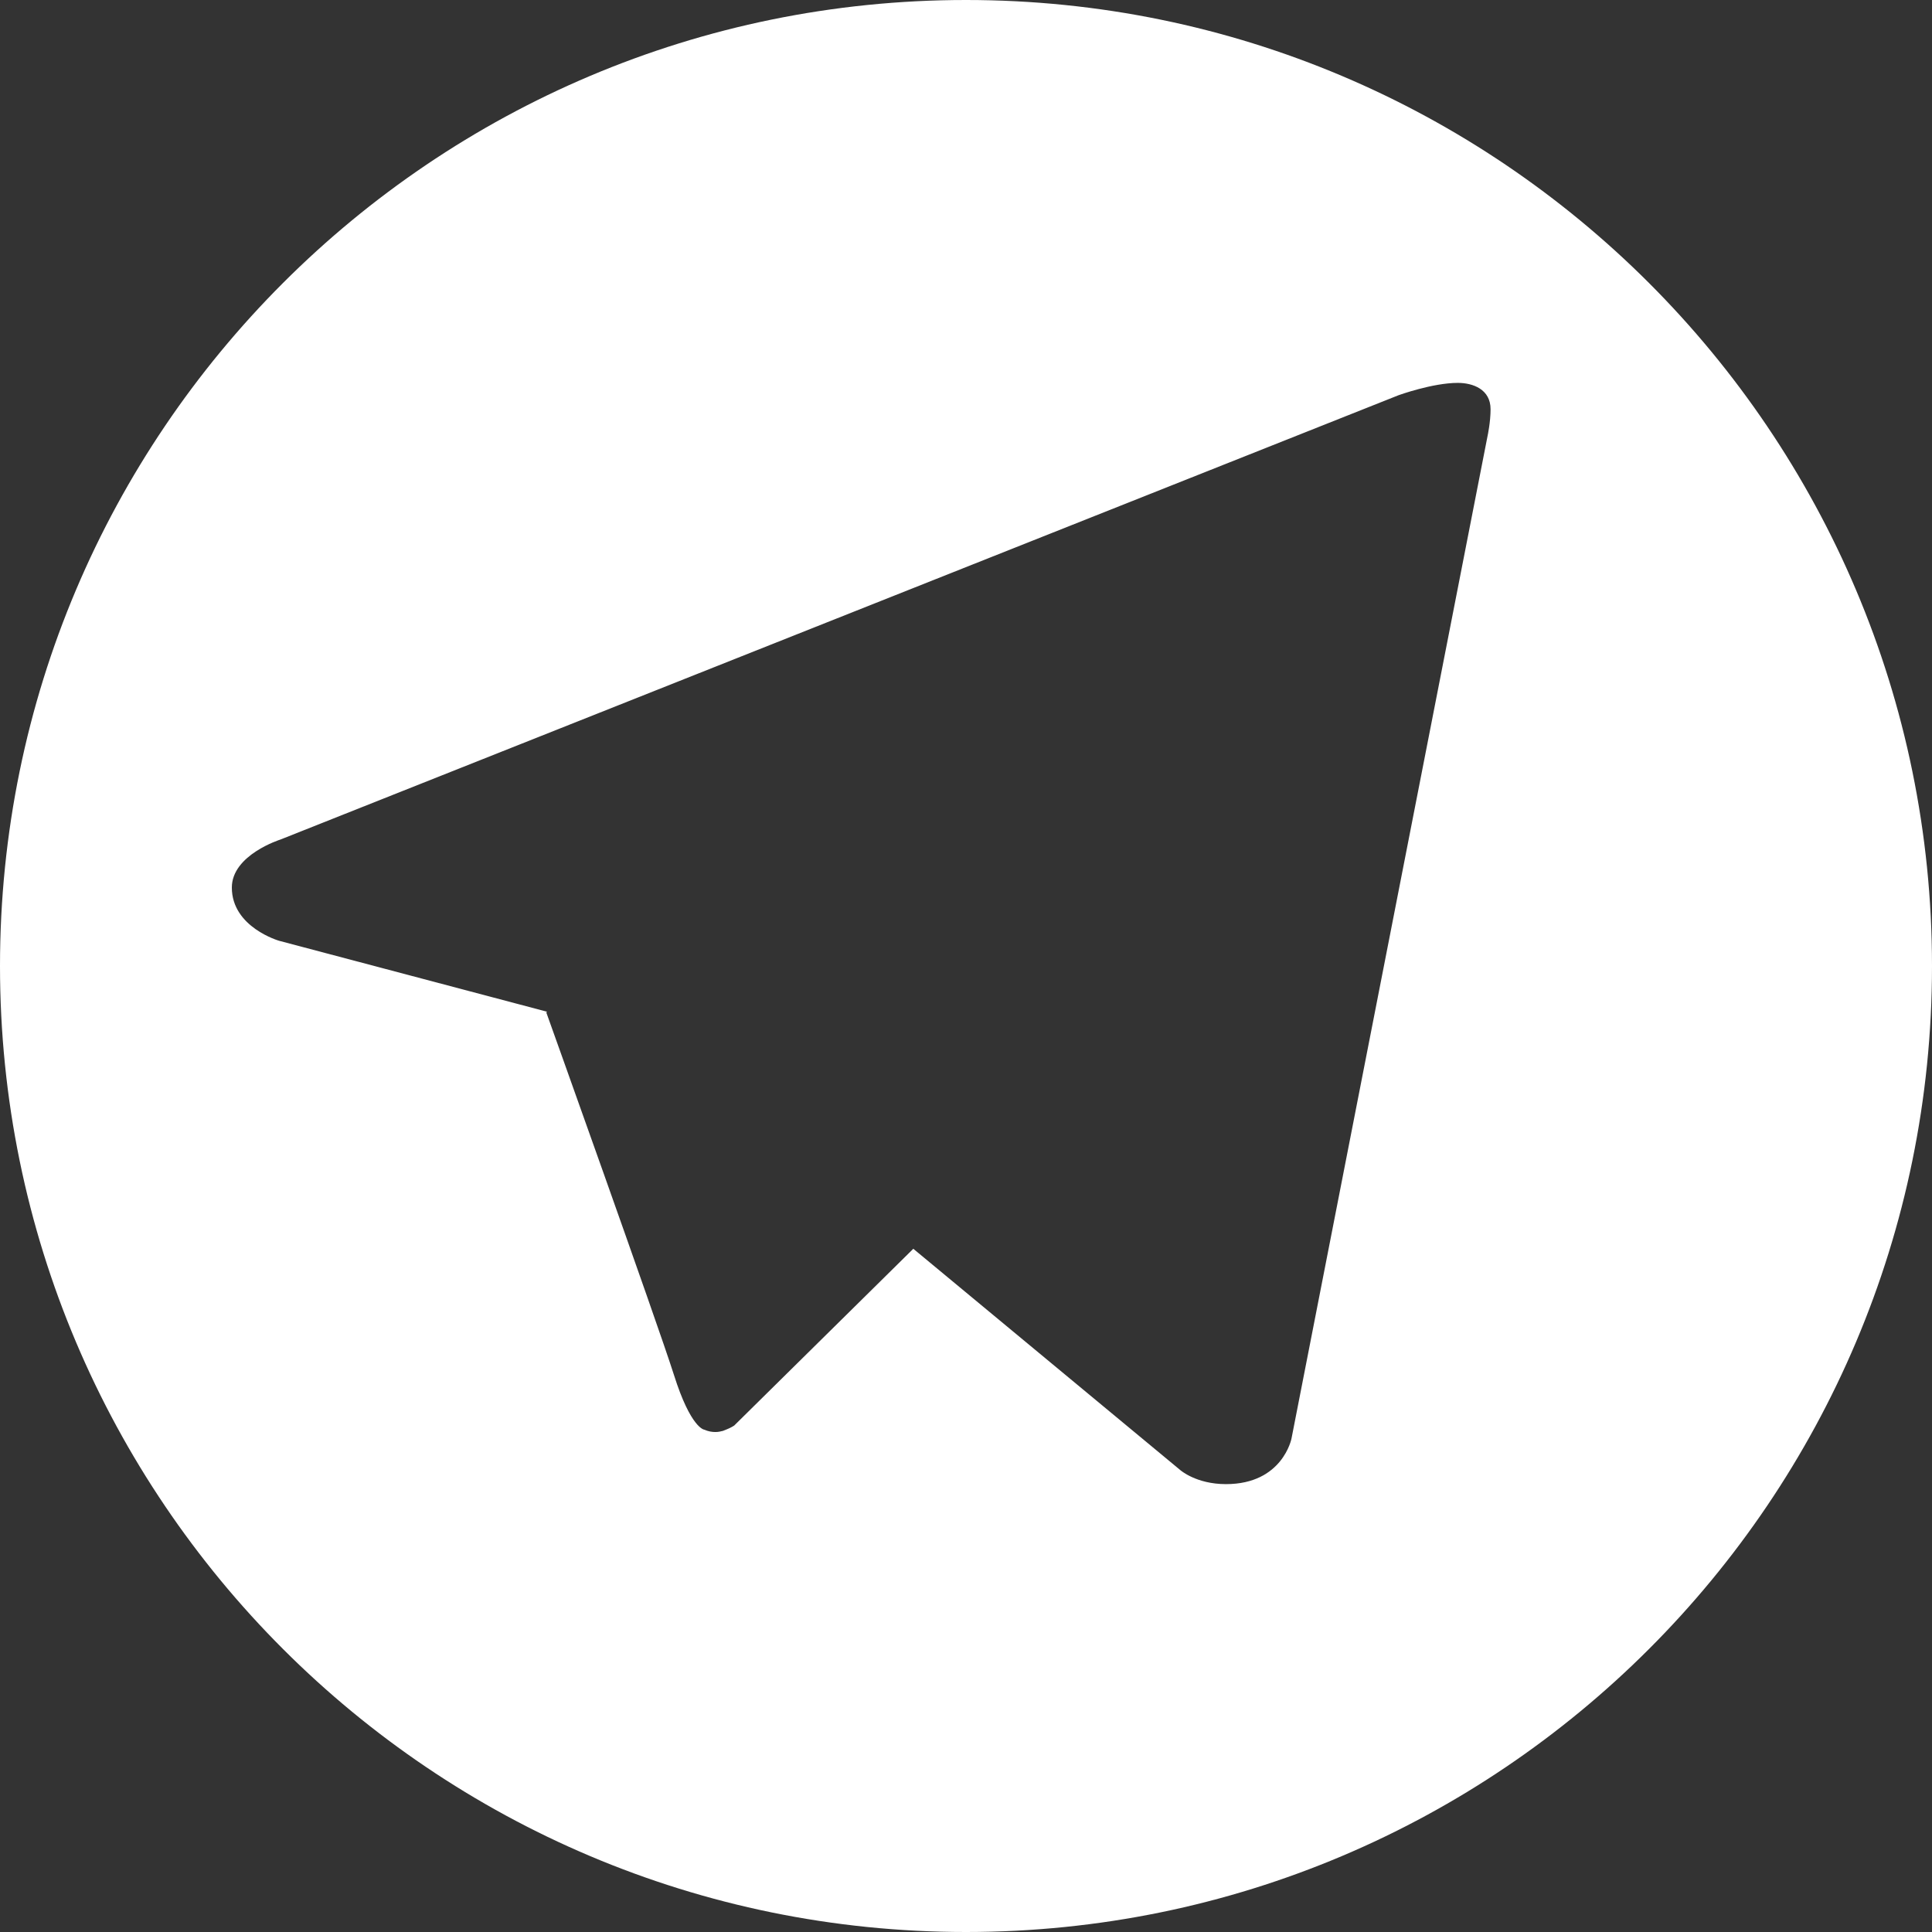 <svg width="33" height="33" viewBox="0 0 33 33" fill="none" xmlns="http://www.w3.org/2000/svg">
<rect x="0" y="0" width="33" height="33" fill="#333333" stroke="none"/>
<path fill-rule="evenodd" clip-rule="evenodd" d="M33 16.5C33 25.61 25.61 33 16.5 33C7.39 33 -0 25.61 -0 16.5C-0 7.39 7.39 0 16.5 0C25.61 0 33 7.39 33 16.5ZM25.41 7.44L22.06 24.57C22.06 24.57 21.91 25.35 20.94 25.35C20.43 25.35 20.16 25.11 20.16 25.11L15.6 21.33L12.54 24.35C12.54 24.35 12.48 24.39 12.4 24.42C12.38 24.43 12.37 24.43 12.35 24.44C12.31 24.45 12.27 24.46 12.22 24.46C12.16 24.46 12.1 24.45 12.03 24.42C12.03 24.42 11.8 24.401 11.51 23.48C11.22 22.57 9.33 17.29 9.33 17.29H9.34V17.28L4.77 16.07C4.77 16.07 3.96 15.84 3.96 15.16C3.96 14.6 4.79 14.34 4.79 14.34L23.89 6.75C23.89 6.75 24.47 6.54 24.9 6.54C25.16 6.54 25.46 6.65 25.46 6.99C25.46 7.21 25.41 7.44 25.41 7.44Z" fill="white"/>
</svg>
